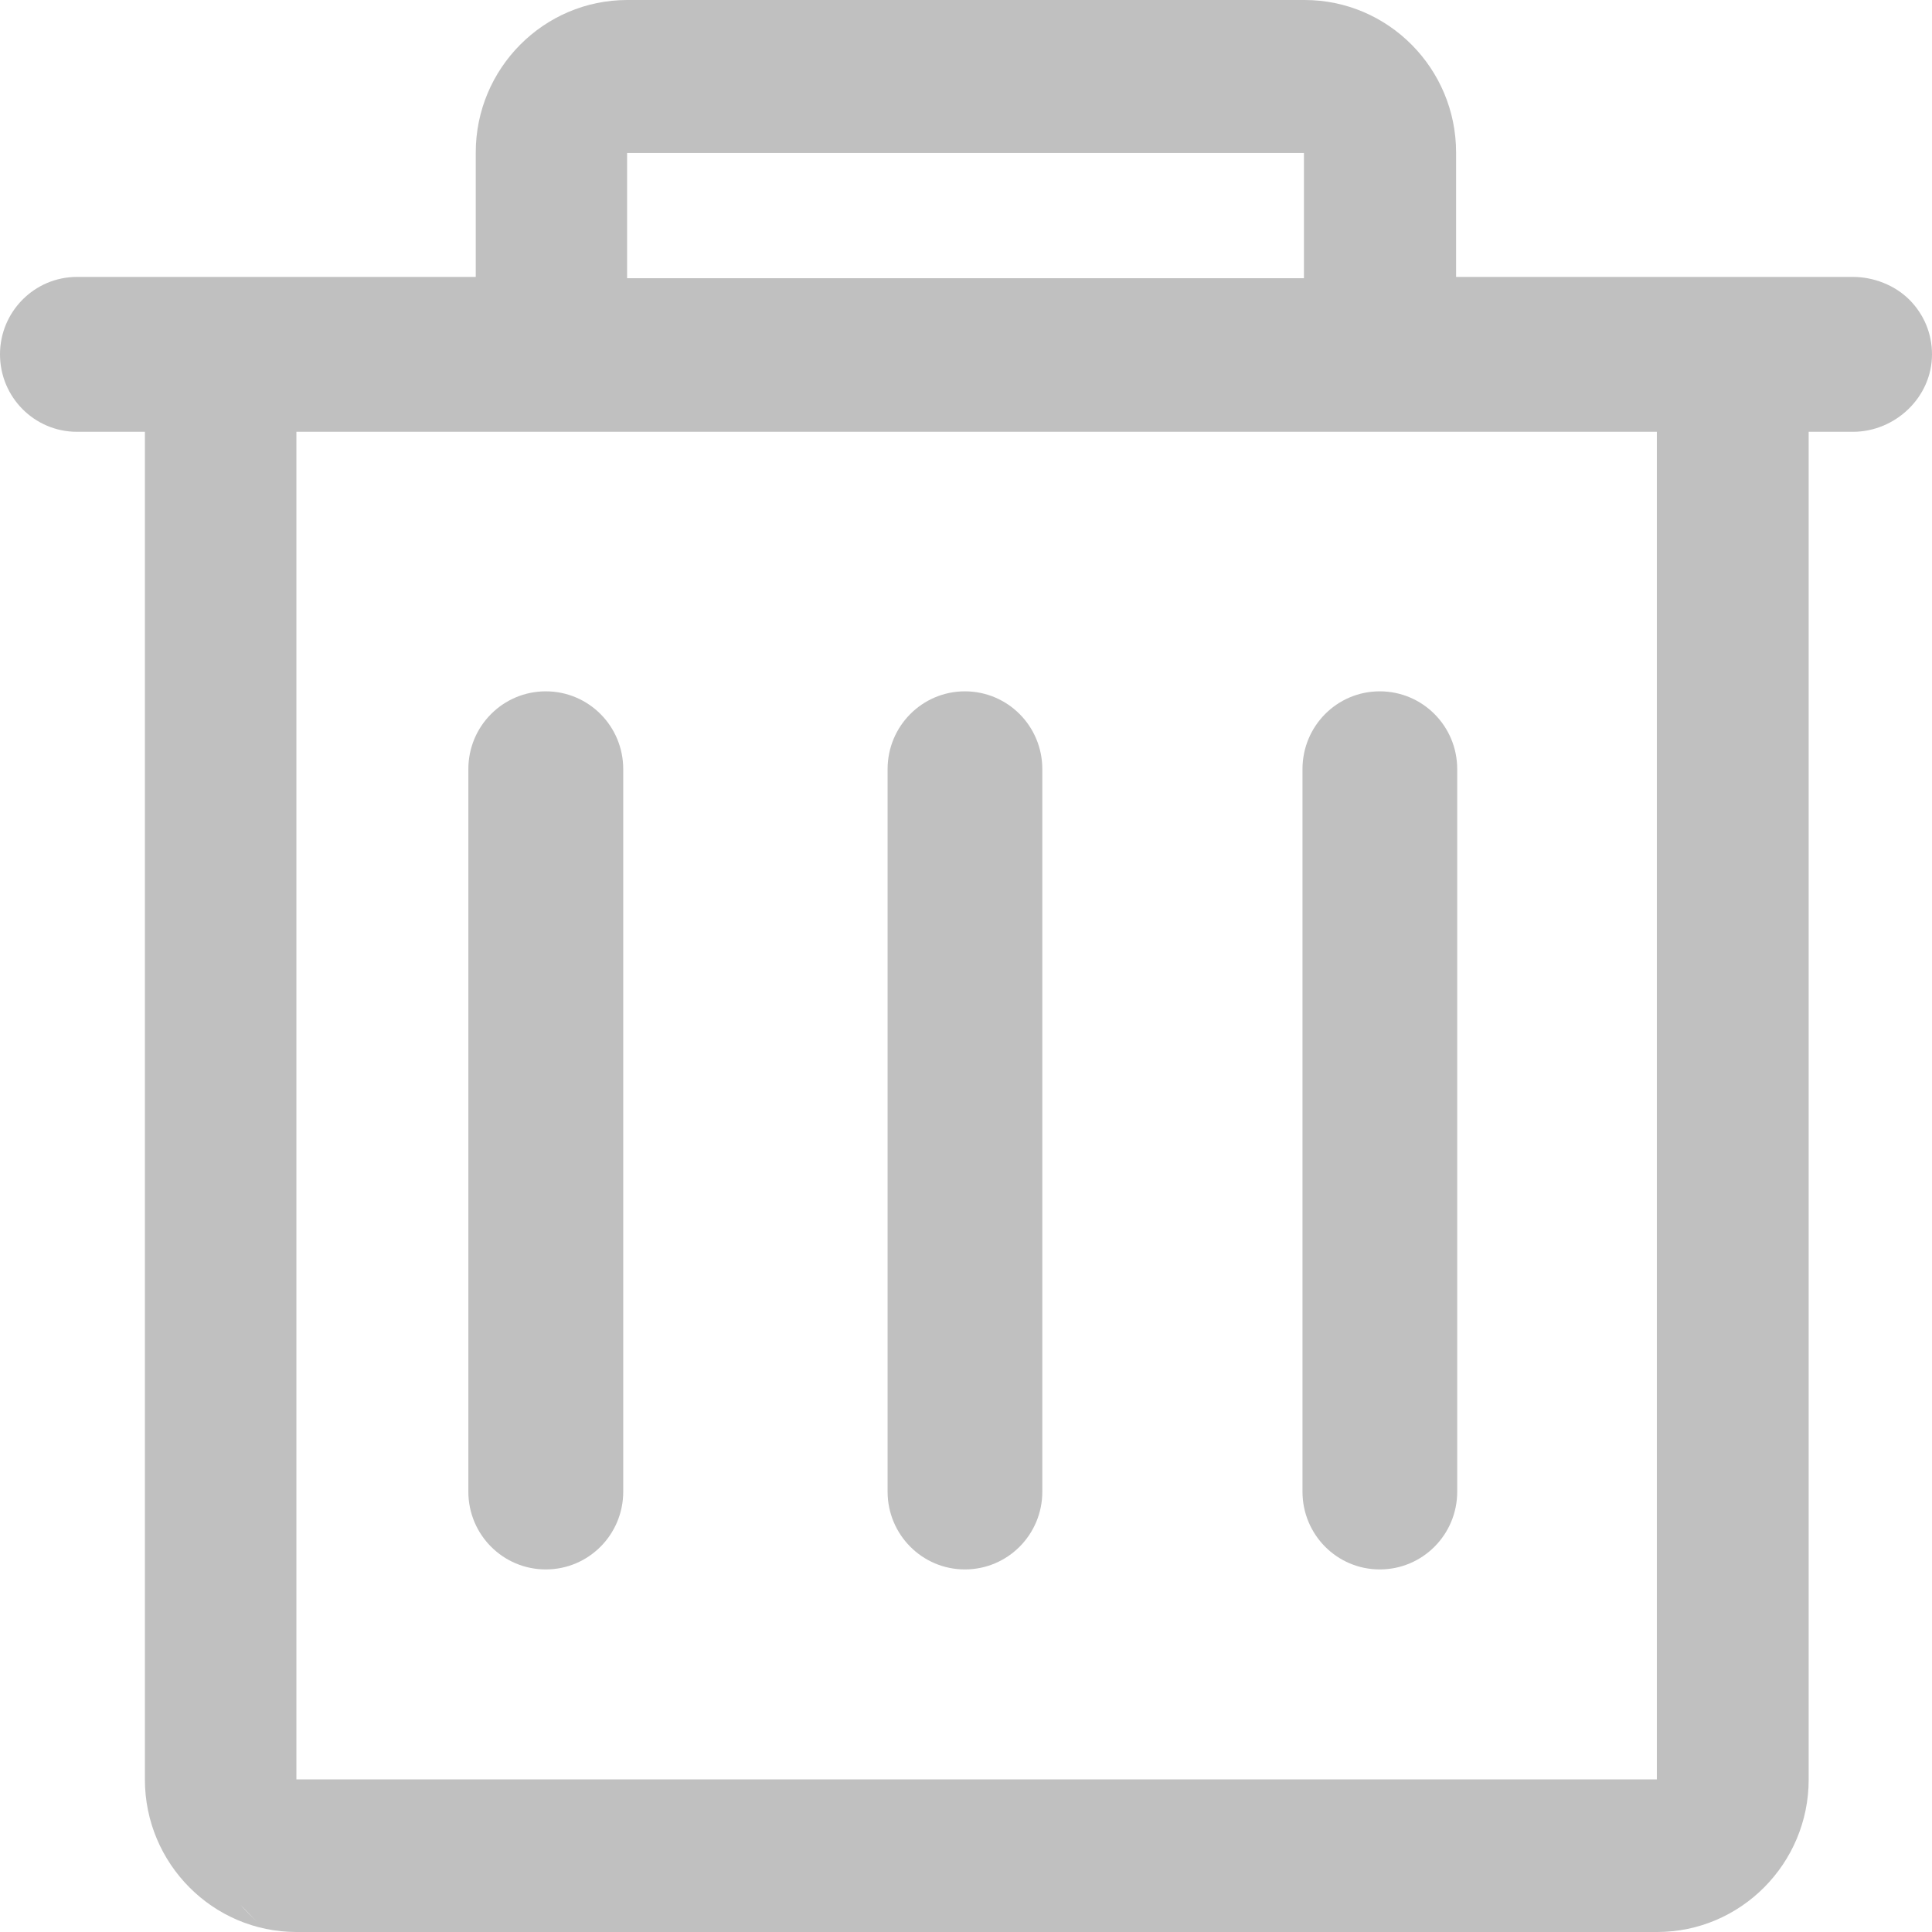 <?xml version="1.0" encoding="UTF-8"?>
<svg width="12px" height="12px" viewBox="0 0 12 12" version="1.1" xmlns="http://www.w3.org/2000/svg" xmlns:xlink="http://www.w3.org/1999/xlink">
    <!-- Generator: Sketch 50.2 (55047) - http://www.bohemiancoding.com/sketch -->
    <title>delete icon</title>
    <desc>Created with Sketch.</desc>
    <defs></defs>
    <g id="delete-icon" stroke="none" stroke-width="1" fill="none" fill-rule="evenodd">
        <path d="M1.602,11.94 C1.566,11.909 1.529,11.87 1.493,11.831 C1.533,11.87 1.566,11.909 1.602,11.94 Z M1.472,11.866 C1.435,11.831 1.398,11.796 1.363,11.757 C1.398,11.796 1.435,11.831 1.472,11.866 Z M11.86,1.862 C11.769,1.771 11.637,1.72 11.509,1.72 L9.044,1.72 L9.044,0.947 C9.044,0.425 8.622,0 8.103,0 L3.896,0 C3.377,0 2.955,0.425 2.955,0.947 L2.955,1.72 L0.478,1.72 C0.215,1.72 0,1.935 0,2.201 C0,2.467 0.214,2.682 0.478,2.682 L0.9,2.682 L0.9,11.053 C0.9,11.575 1.322,12 1.841,12 L10.293,12 C10.812,12 11.234,11.575 11.234,11.053 L11.234,2.682 L11.509,2.682 C11.772,2.682 12,2.467 12,2.201 C12,2.073 11.951,1.954 11.86,1.862 Z M3.895,0.95 L8.099,0.95 L8.099,1.728 L3.895,1.728 L3.895,0.95 Z M10.291,11.052 L1.841,11.052 L1.841,2.682 L3.059,2.682 L10.291,2.682 L10.291,11.052 L10.291,11.052 Z M5.993,4.294 C5.728,4.294 5.513,4.51 5.513,4.777 L5.513,9.265 C5.513,9.532 5.728,9.748 5.993,9.748 C6.259,9.748 6.474,9.532 6.474,9.265 L6.474,4.777 C6.474,4.51 6.259,4.294 5.993,4.294 Z M3.39,4.294 C3.124,4.294 2.909,4.51 2.909,4.777 L2.909,9.265 C2.909,9.532 3.124,9.748 3.39,9.748 C3.656,9.748 3.871,9.532 3.871,9.265 L3.871,4.777 C3.871,4.51 3.656,4.294 3.39,4.294 Z M8.57,4.294 C8.304,4.294 8.09,4.51 8.09,4.777 L8.09,9.265 C8.09,9.532 8.304,9.748 8.57,9.748 C8.836,9.748 9.051,9.532 9.051,9.265 L9.051,4.777 C9.051,4.51 8.836,4.294 8.57,4.294 Z" id="Shape" fill="#C0C0C0" fill-rule="nonzero"></path>
    </g>
</svg>